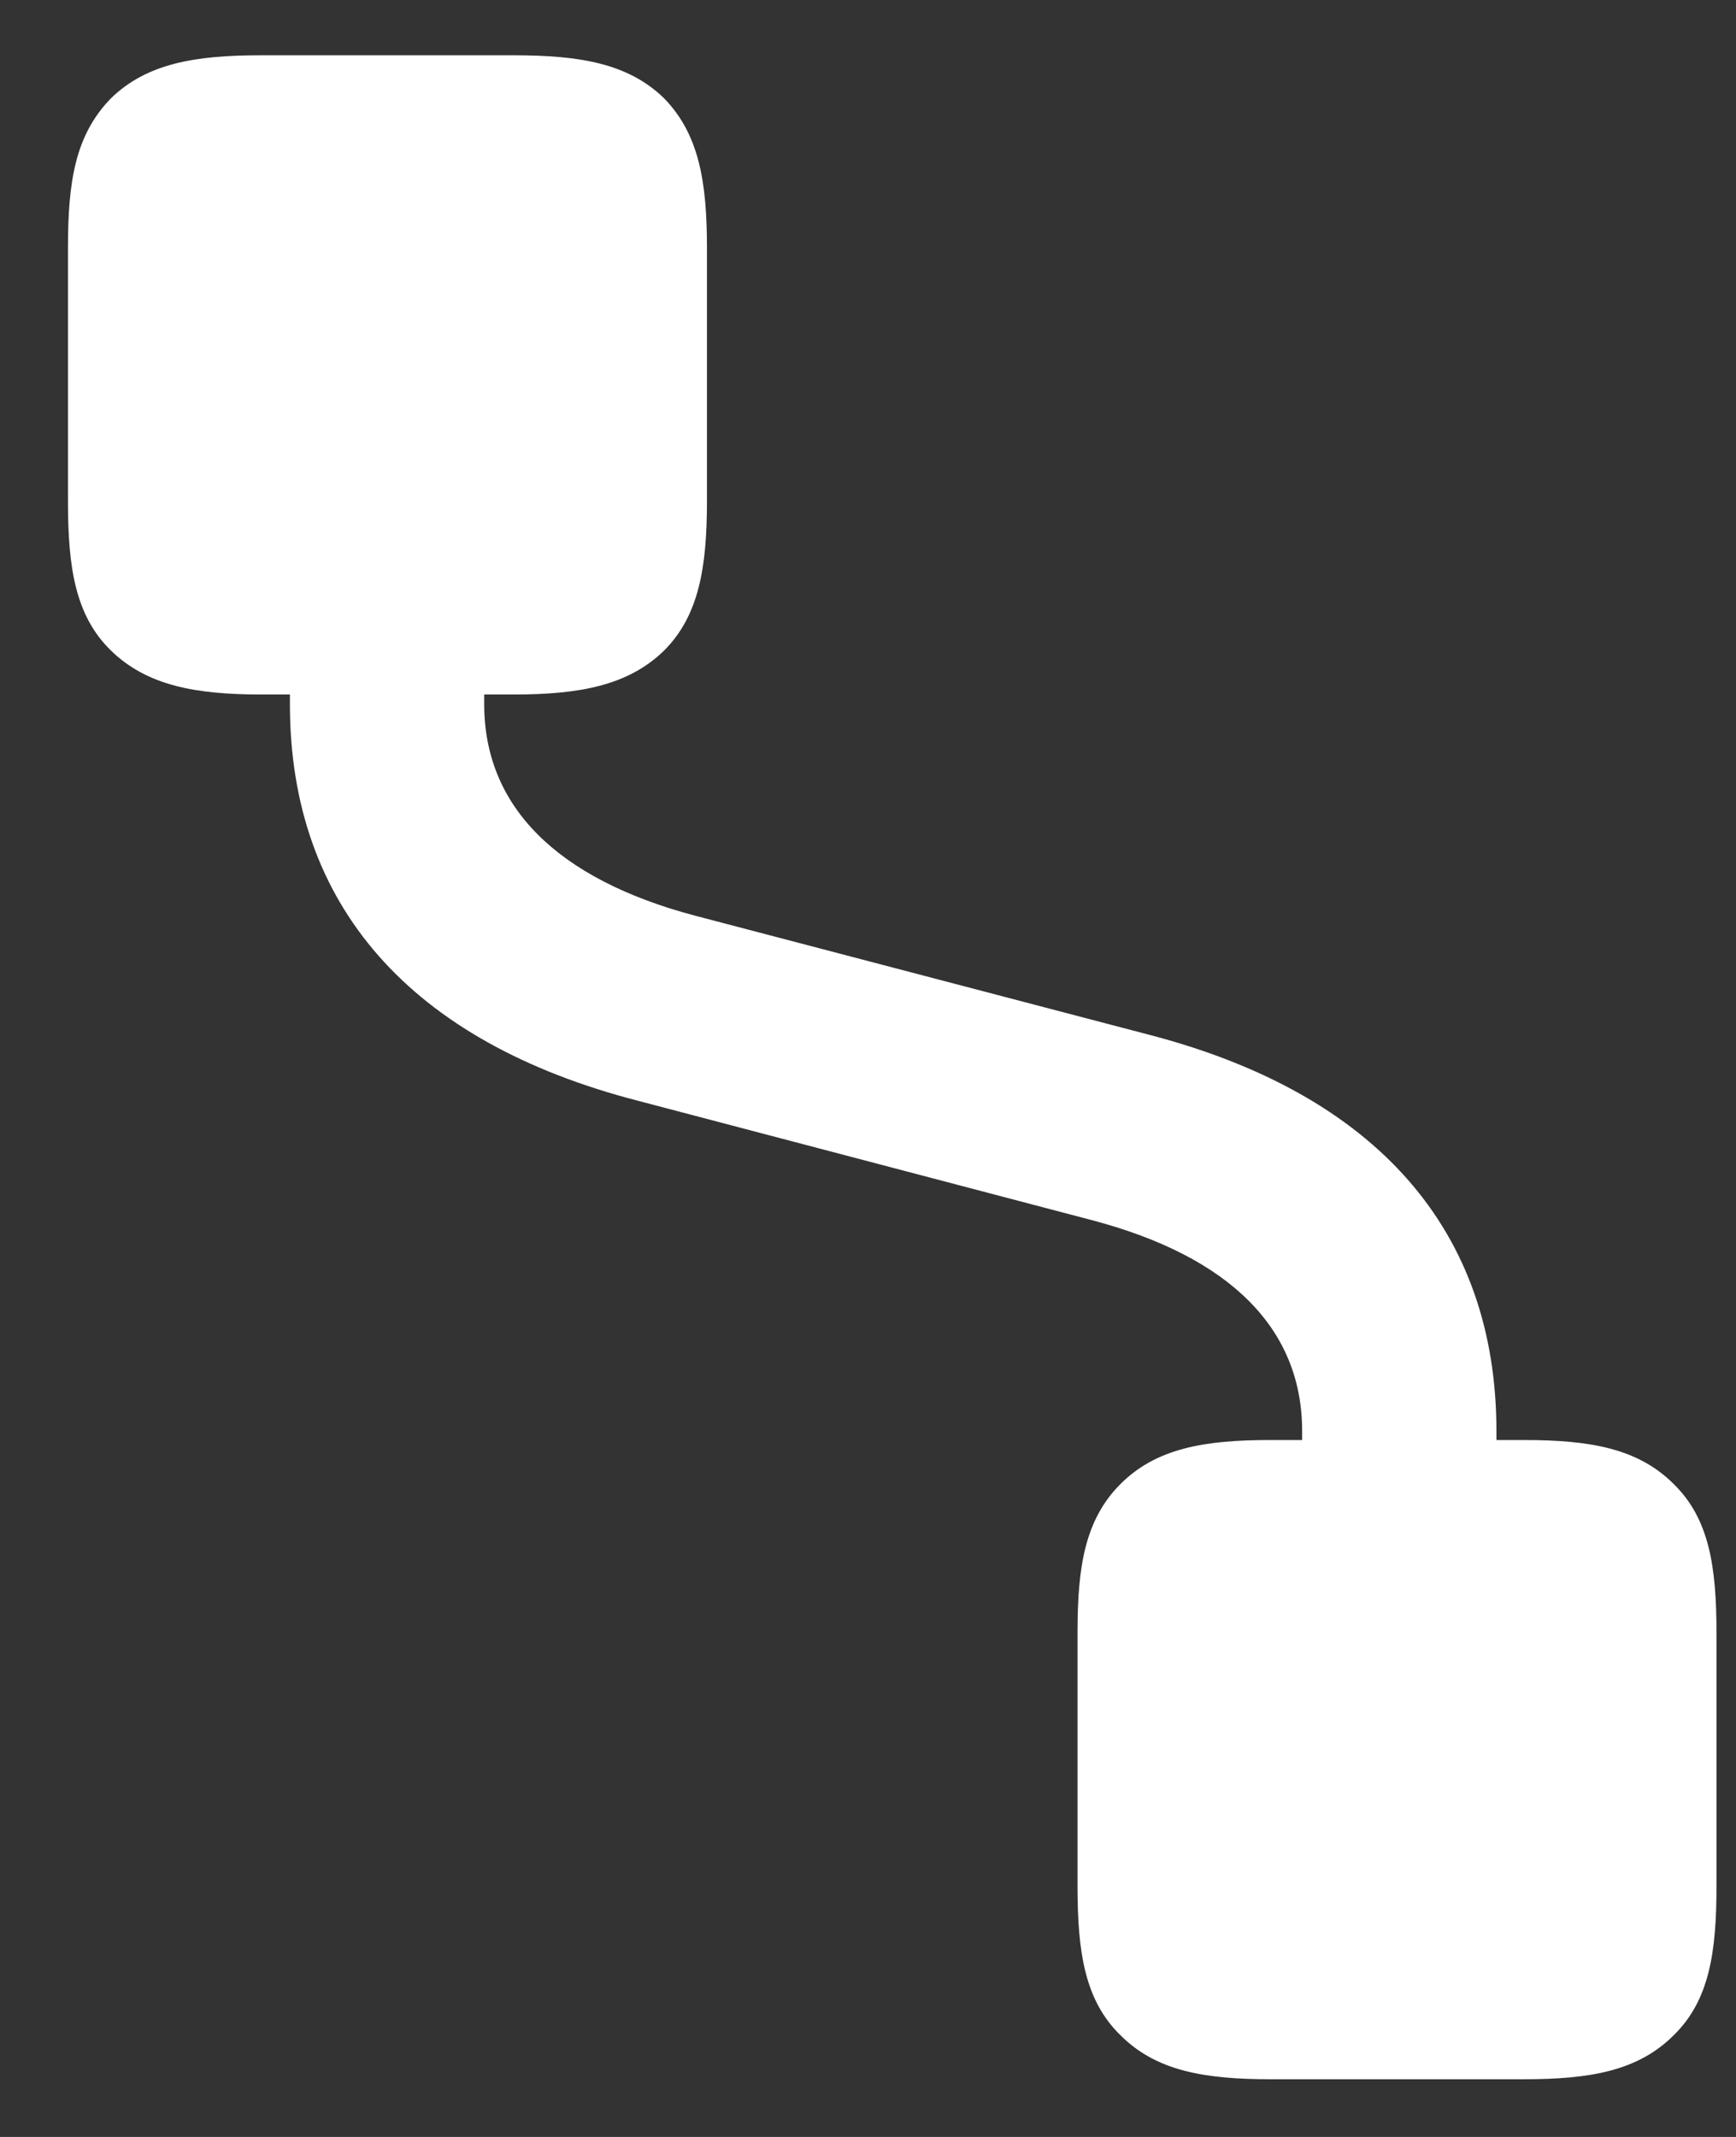 <svg width="13" height="16" viewBox="0 0 13 16" fill="none" xmlns="http://www.w3.org/2000/svg">
<rect x="0" y="0" width="13" height="16" fill="#333333" stroke="none"/>
<path d="M2.171 5.273V5.2H1.957C1.461 5.2 1.099 5.132 0.831 4.871C0.563 4.61 0.509 4.248 0.509 3.752V1.855C0.509 1.359 0.563 1.011 0.831 0.736C1.099 0.475 1.461 0.414 1.95 0.414H3.847C4.343 0.414 4.705 0.475 4.973 0.736C5.234 1.004 5.294 1.359 5.294 1.855V3.752C5.294 4.248 5.234 4.61 4.973 4.871C4.705 5.132 4.343 5.2 3.847 5.2H3.626V5.273C3.626 6.037 4.168 6.58 5.201 6.855L8.599 7.746C10.308 8.189 11.206 9.214 11.206 10.715V10.782H11.413C11.903 10.782 12.265 10.843 12.533 11.111C12.801 11.372 12.854 11.734 12.854 12.23V14.12C12.854 14.616 12.801 14.978 12.533 15.239C12.265 15.507 11.903 15.568 11.413 15.568H9.517C9.021 15.568 8.659 15.507 8.391 15.239C8.123 14.978 8.069 14.616 8.069 14.12V12.223C8.069 11.734 8.123 11.379 8.391 11.111C8.659 10.843 9.021 10.782 9.51 10.782H9.751V10.715C9.751 9.951 9.215 9.408 8.17 9.134L4.778 8.242C3.069 7.8 2.171 6.775 2.171 5.273Z" fill="#FFFFFF"/>
</svg>
